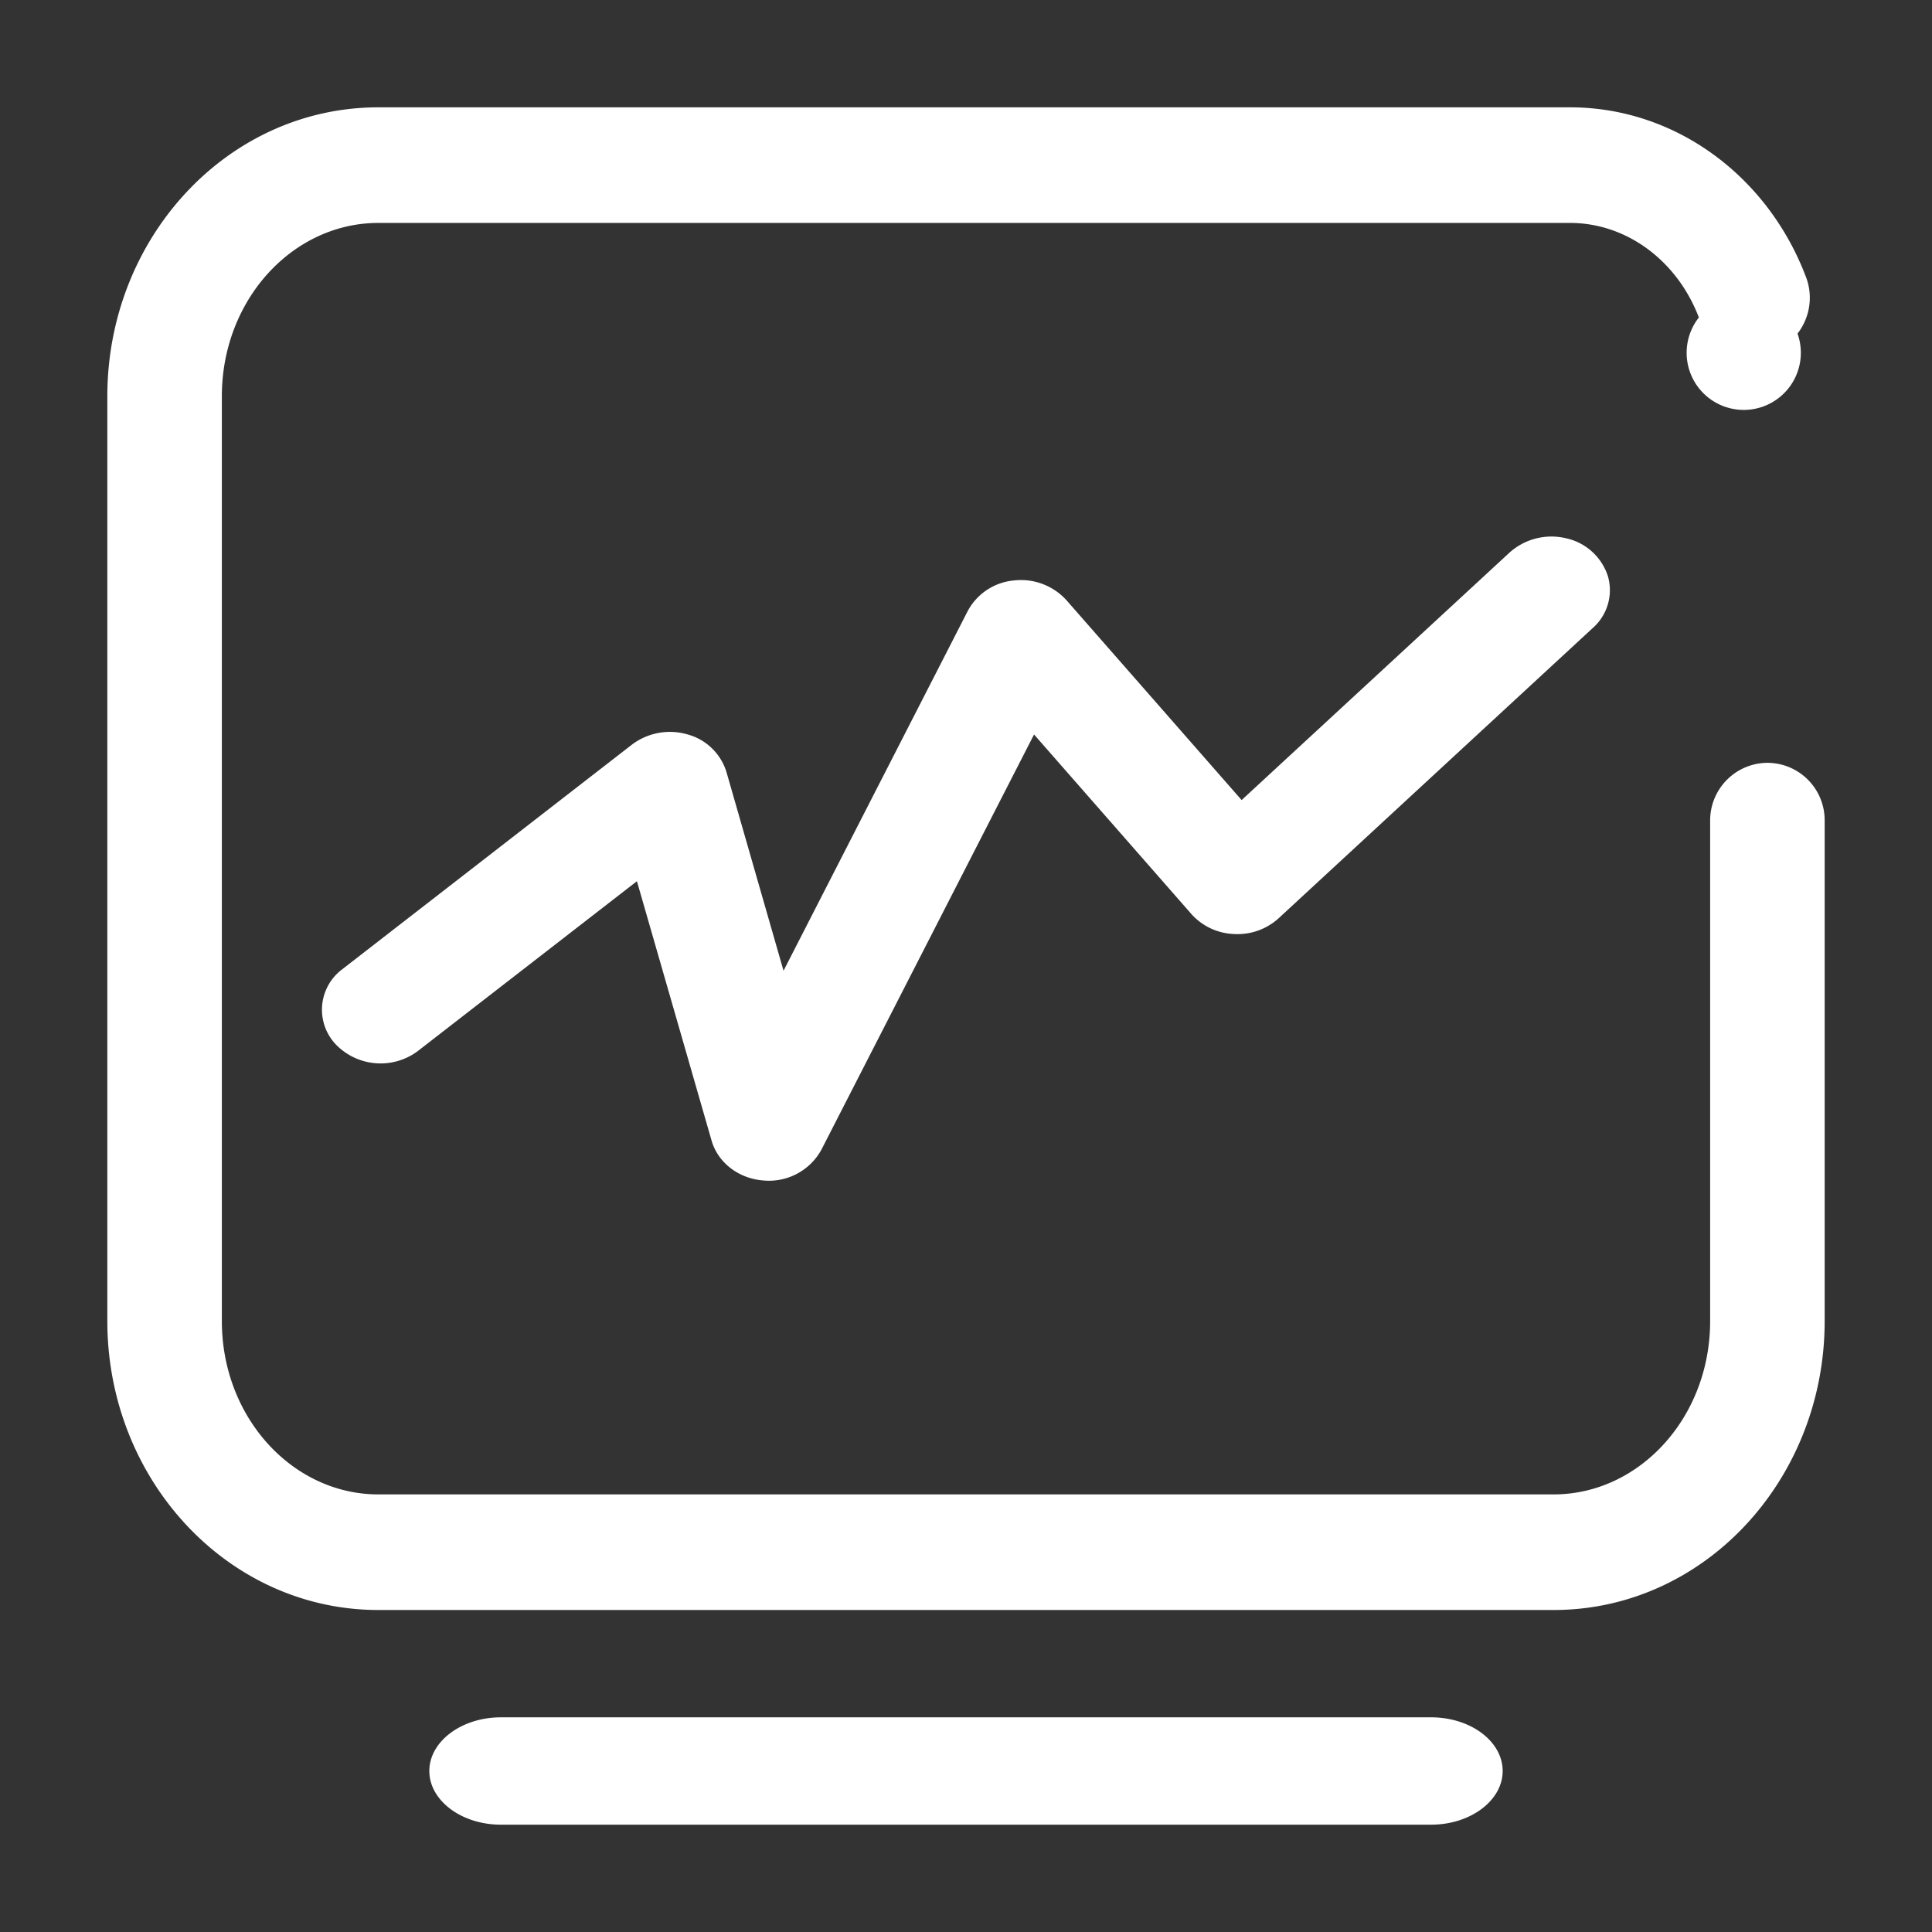 <?xml version="1.0" standalone="no"?><!DOCTYPE svg PUBLIC "-//W3C//DTD SVG 1.1//EN" "http://www.w3.org/Graphics/SVG/1.1/DTD/svg11.dtd"><svg t="1650290875248" class="icon" viewBox="0 0 1024 1024" version="1.1" xmlns="http://www.w3.org/2000/svg" p-id="1402" data-darkreader-inline-fill="" xmlns:xlink="http://www.w3.org/1999/xlink" width="200" height="200"><rect x="0" y="0" width="1024" height="1024" fill="#333333" stroke="none"/><defs><style type="text/css"></style></defs><path d="M906.411 434.859v265.33c0 51.2-37.604 91.876-82.944 91.876H200.533c-45.34 0-82.944-40.676-82.944-91.876V210.034c0-51.2 37.604-91.876 82.944-91.876h631.637c29.696 0 56.661 19.74 68.267 50.119a30.265 30.265 0 1 0 52.281 8.533 30.948 30.948 0 0 0 4.21-30.72C936.448 92.843 887.58 56.889 832.171 56.889H200.533C120.718 56.889 56.889 125.952 56.889 210.034v490.155C56.889 784.27 120.718 853.333 200.533 853.333h622.933C903.282 853.333 967.111 784.27 967.111 700.188V434.859a30.436 30.436 0 0 0-30.322-30.549 30.549 30.549 0 0 0-30.379 30.549zM377.173 604.615c3.356 11.548 14.222 20.025 27.307 21.049a31.687 31.687 0 0 0 30.834-16.213l112.754-220.16L631.467 484.466a31.858 31.858 0 0 0 22.585 10.581 32.313 32.313 0 0 0 23.723-8.42l166.172-153.543a26.738 26.738 0 0 0 8.306-27.591 30.037 30.037 0 0 0-22.187-20.196 33.223 33.223 0 0 0-30.208 7.794l-141.767 130.958-92.843-105.927a32.597 32.597 0 0 0-27.876-10.468 30.948 30.948 0 0 0-24.462 16.213L415.289 514.503l-30.265-105.358a29.696 29.696 0 0 0-20.708-19.911 33.337 33.337 0 0 0-29.412 5.461L181.134 513.934a26.738 26.738 0 0 0-3.129 39.652 32.996 32.996 0 0 0 43.179 3.698L337.579 467.058l39.595 137.557zM265.444 967.111h493.113c20.821 0 37.888-12.8 37.888-28.444 0-15.758-17.067-28.444-37.888-28.444H265.444C244.622 910.222 227.556 923.022 227.556 938.667s17.067 28.444 37.888 28.444z" fill="#ffffff" p-id="1403" data-darkreader-inline-fill="" style="--darkreader-inline-fill:#f2f0ed;"></path></svg>
